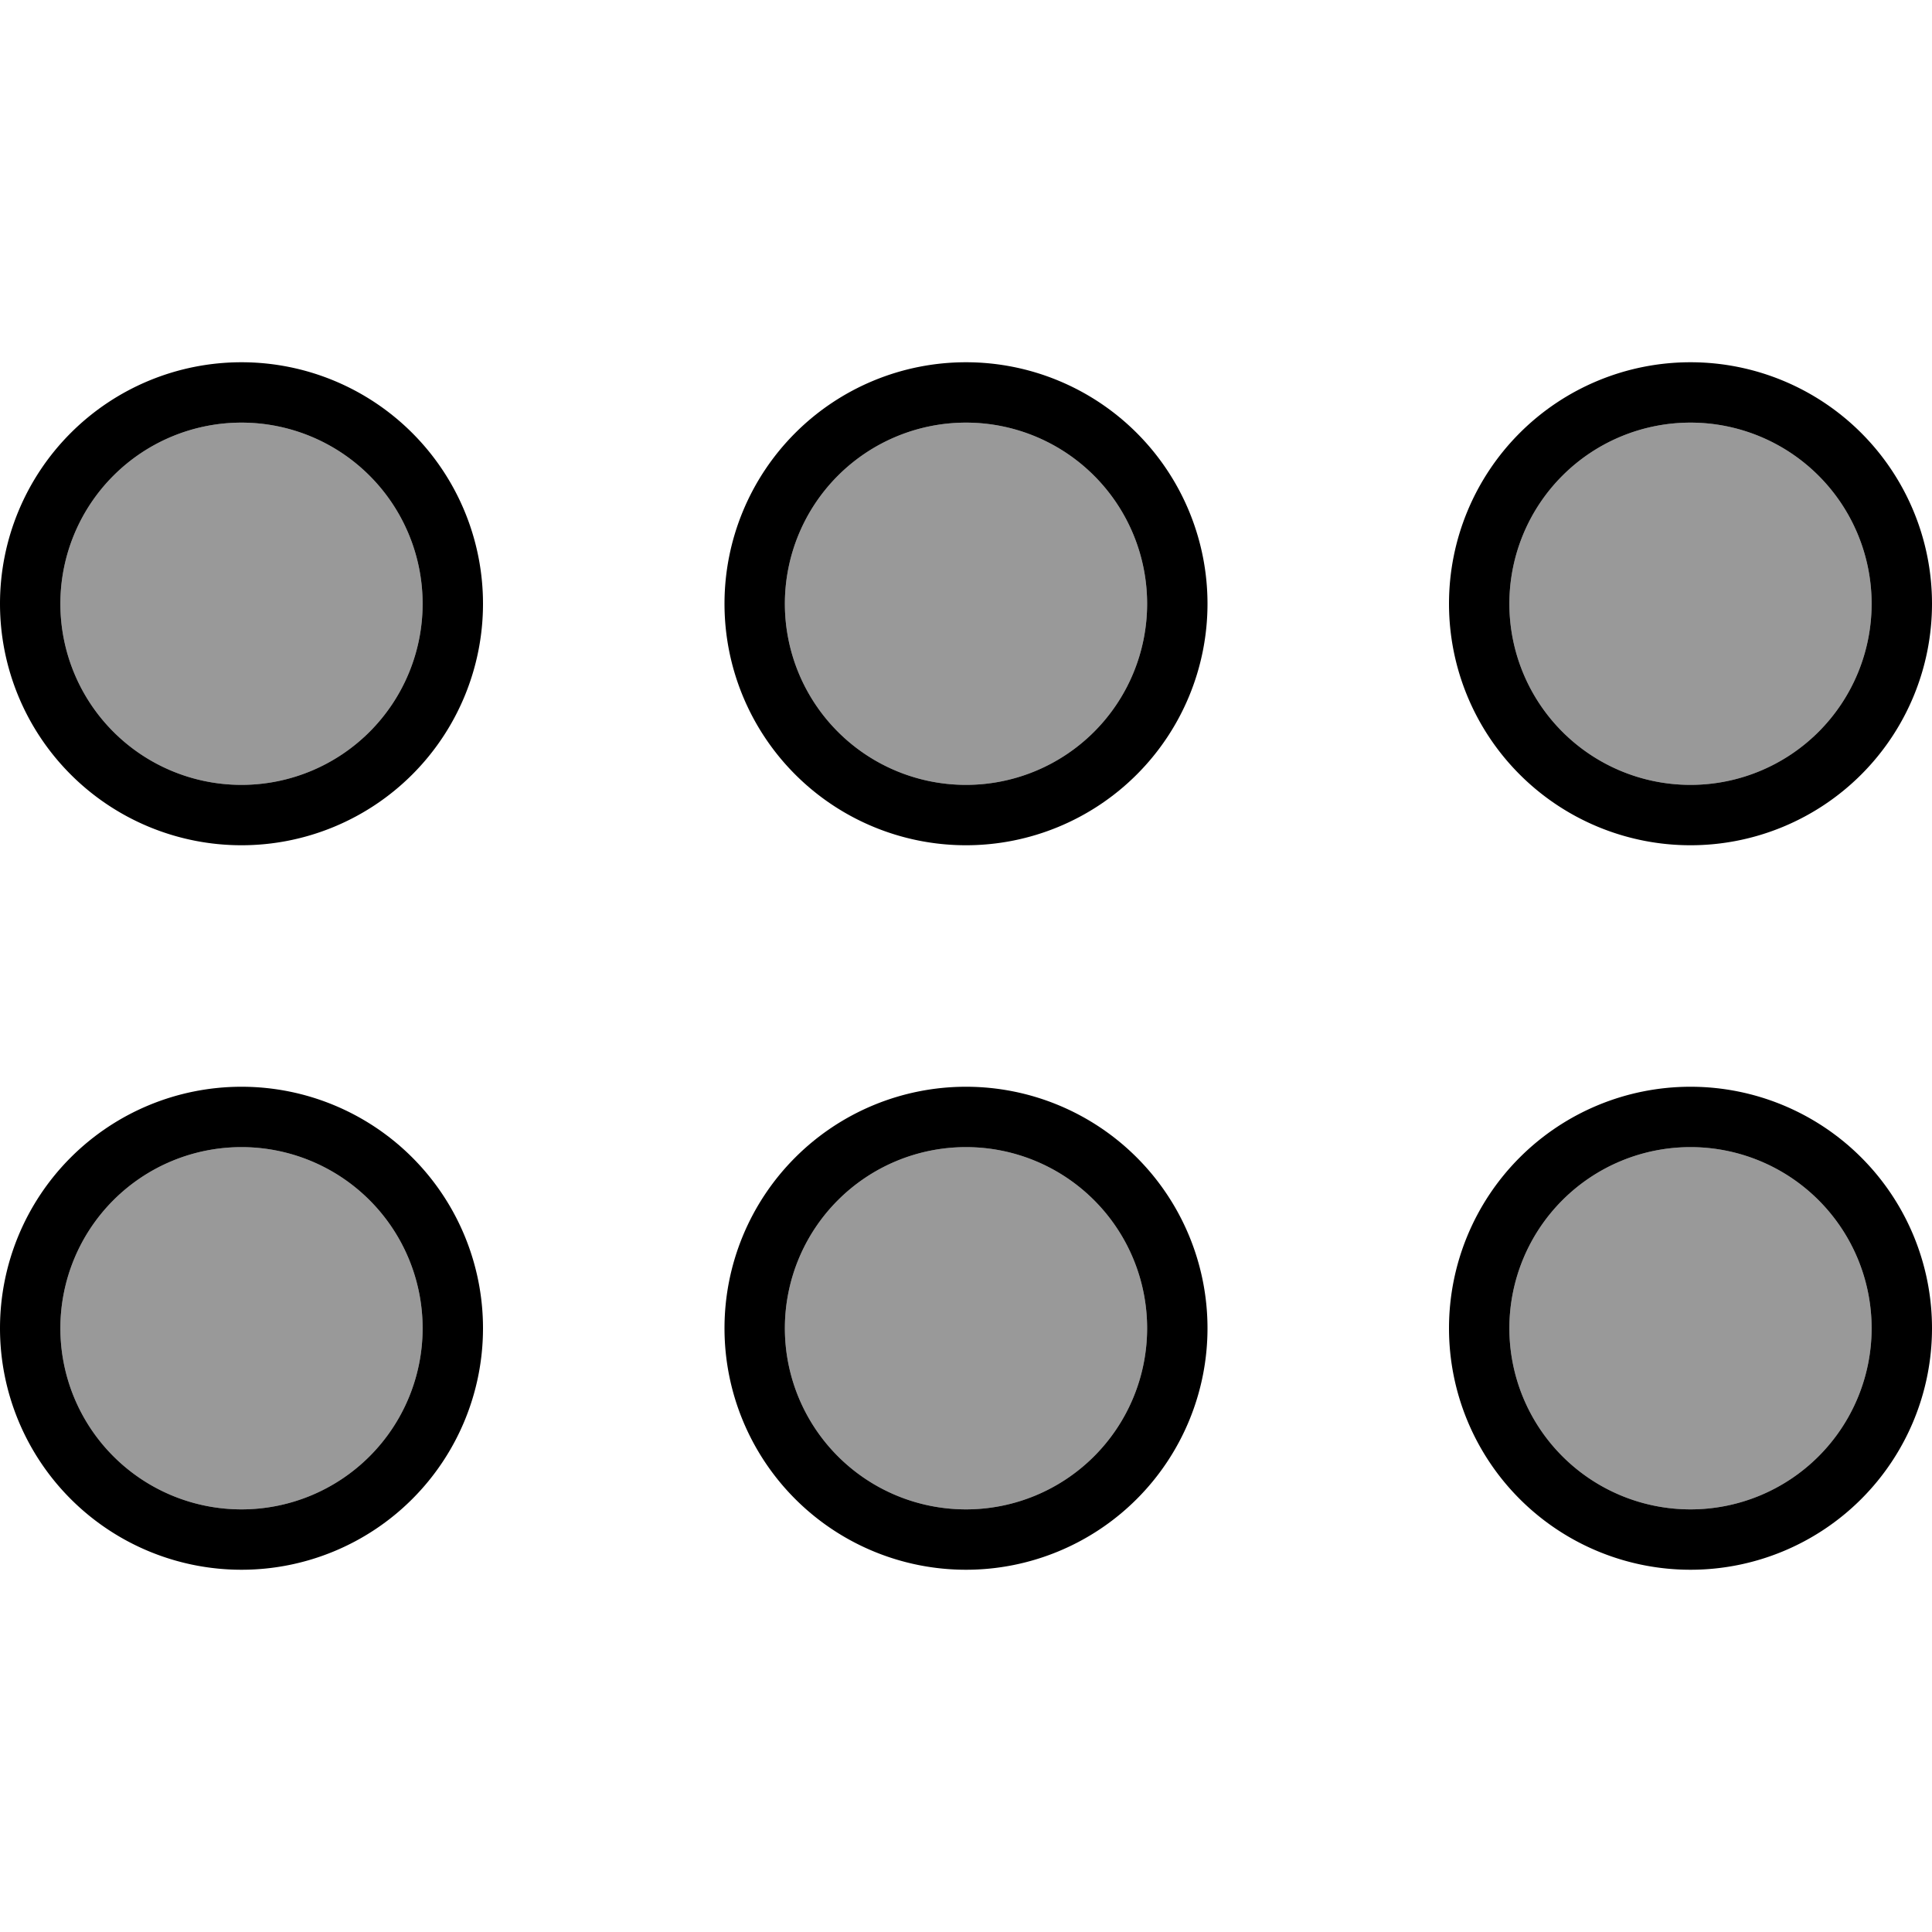 <svg xmlns="http://www.w3.org/2000/svg" viewBox="0 0 512 512"><!--! Font Awesome Pro 7.0.0 by @fontawesome - https://fontawesome.com License - https://fontawesome.com/license (Commercial License) Copyright 2025 Fonticons, Inc. --><path opacity=".4" fill="currentColor" d="M16 160a48 48 0 1 0 96 0 48 48 0 1 0 -96 0zm0 192a48 48 0 1 0 96 0 48 48 0 1 0 -96 0zM208 160a48 48 0 1 0 96 0 48 48 0 1 0 -96 0zm0 192a48 48 0 1 0 96 0 48 48 0 1 0 -96 0zM400 160a48 48 0 1 0 96 0 48 48 0 1 0 -96 0zm0 192a48 48 0 1 0 96 0 48 48 0 1 0 -96 0z"/><path fill="currentColor" d="M64 208a48 48 0 1 1 0-96 48 48 0 1 1 0 96zm64-48a64 64 0 1 0 -128 0 64 64 0 1 0 128 0zm176 0a48 48 0 1 1 -96 0 48 48 0 1 1 96 0zM256 96a64 64 0 1 0 0 128 64 64 0 1 0 0-128zm240 64a48 48 0 1 1 -96 0 48 48 0 1 1 96 0zM448 96a64 64 0 1 0 0 128 64 64 0 1 0 0-128zm48 256a48 48 0 1 1 -96 0 48 48 0 1 1 96 0zm-48-64a64 64 0 1 0 0 128 64 64 0 1 0 0-128zM256 400a48 48 0 1 1 0-96 48 48 0 1 1 0 96zm64-48a64 64 0 1 0 -128 0 64 64 0 1 0 128 0zm-208 0a48 48 0 1 1 -96 0 48 48 0 1 1 96 0zM64 288a64 64 0 1 0 0 128 64 64 0 1 0 0-128z"/></svg>